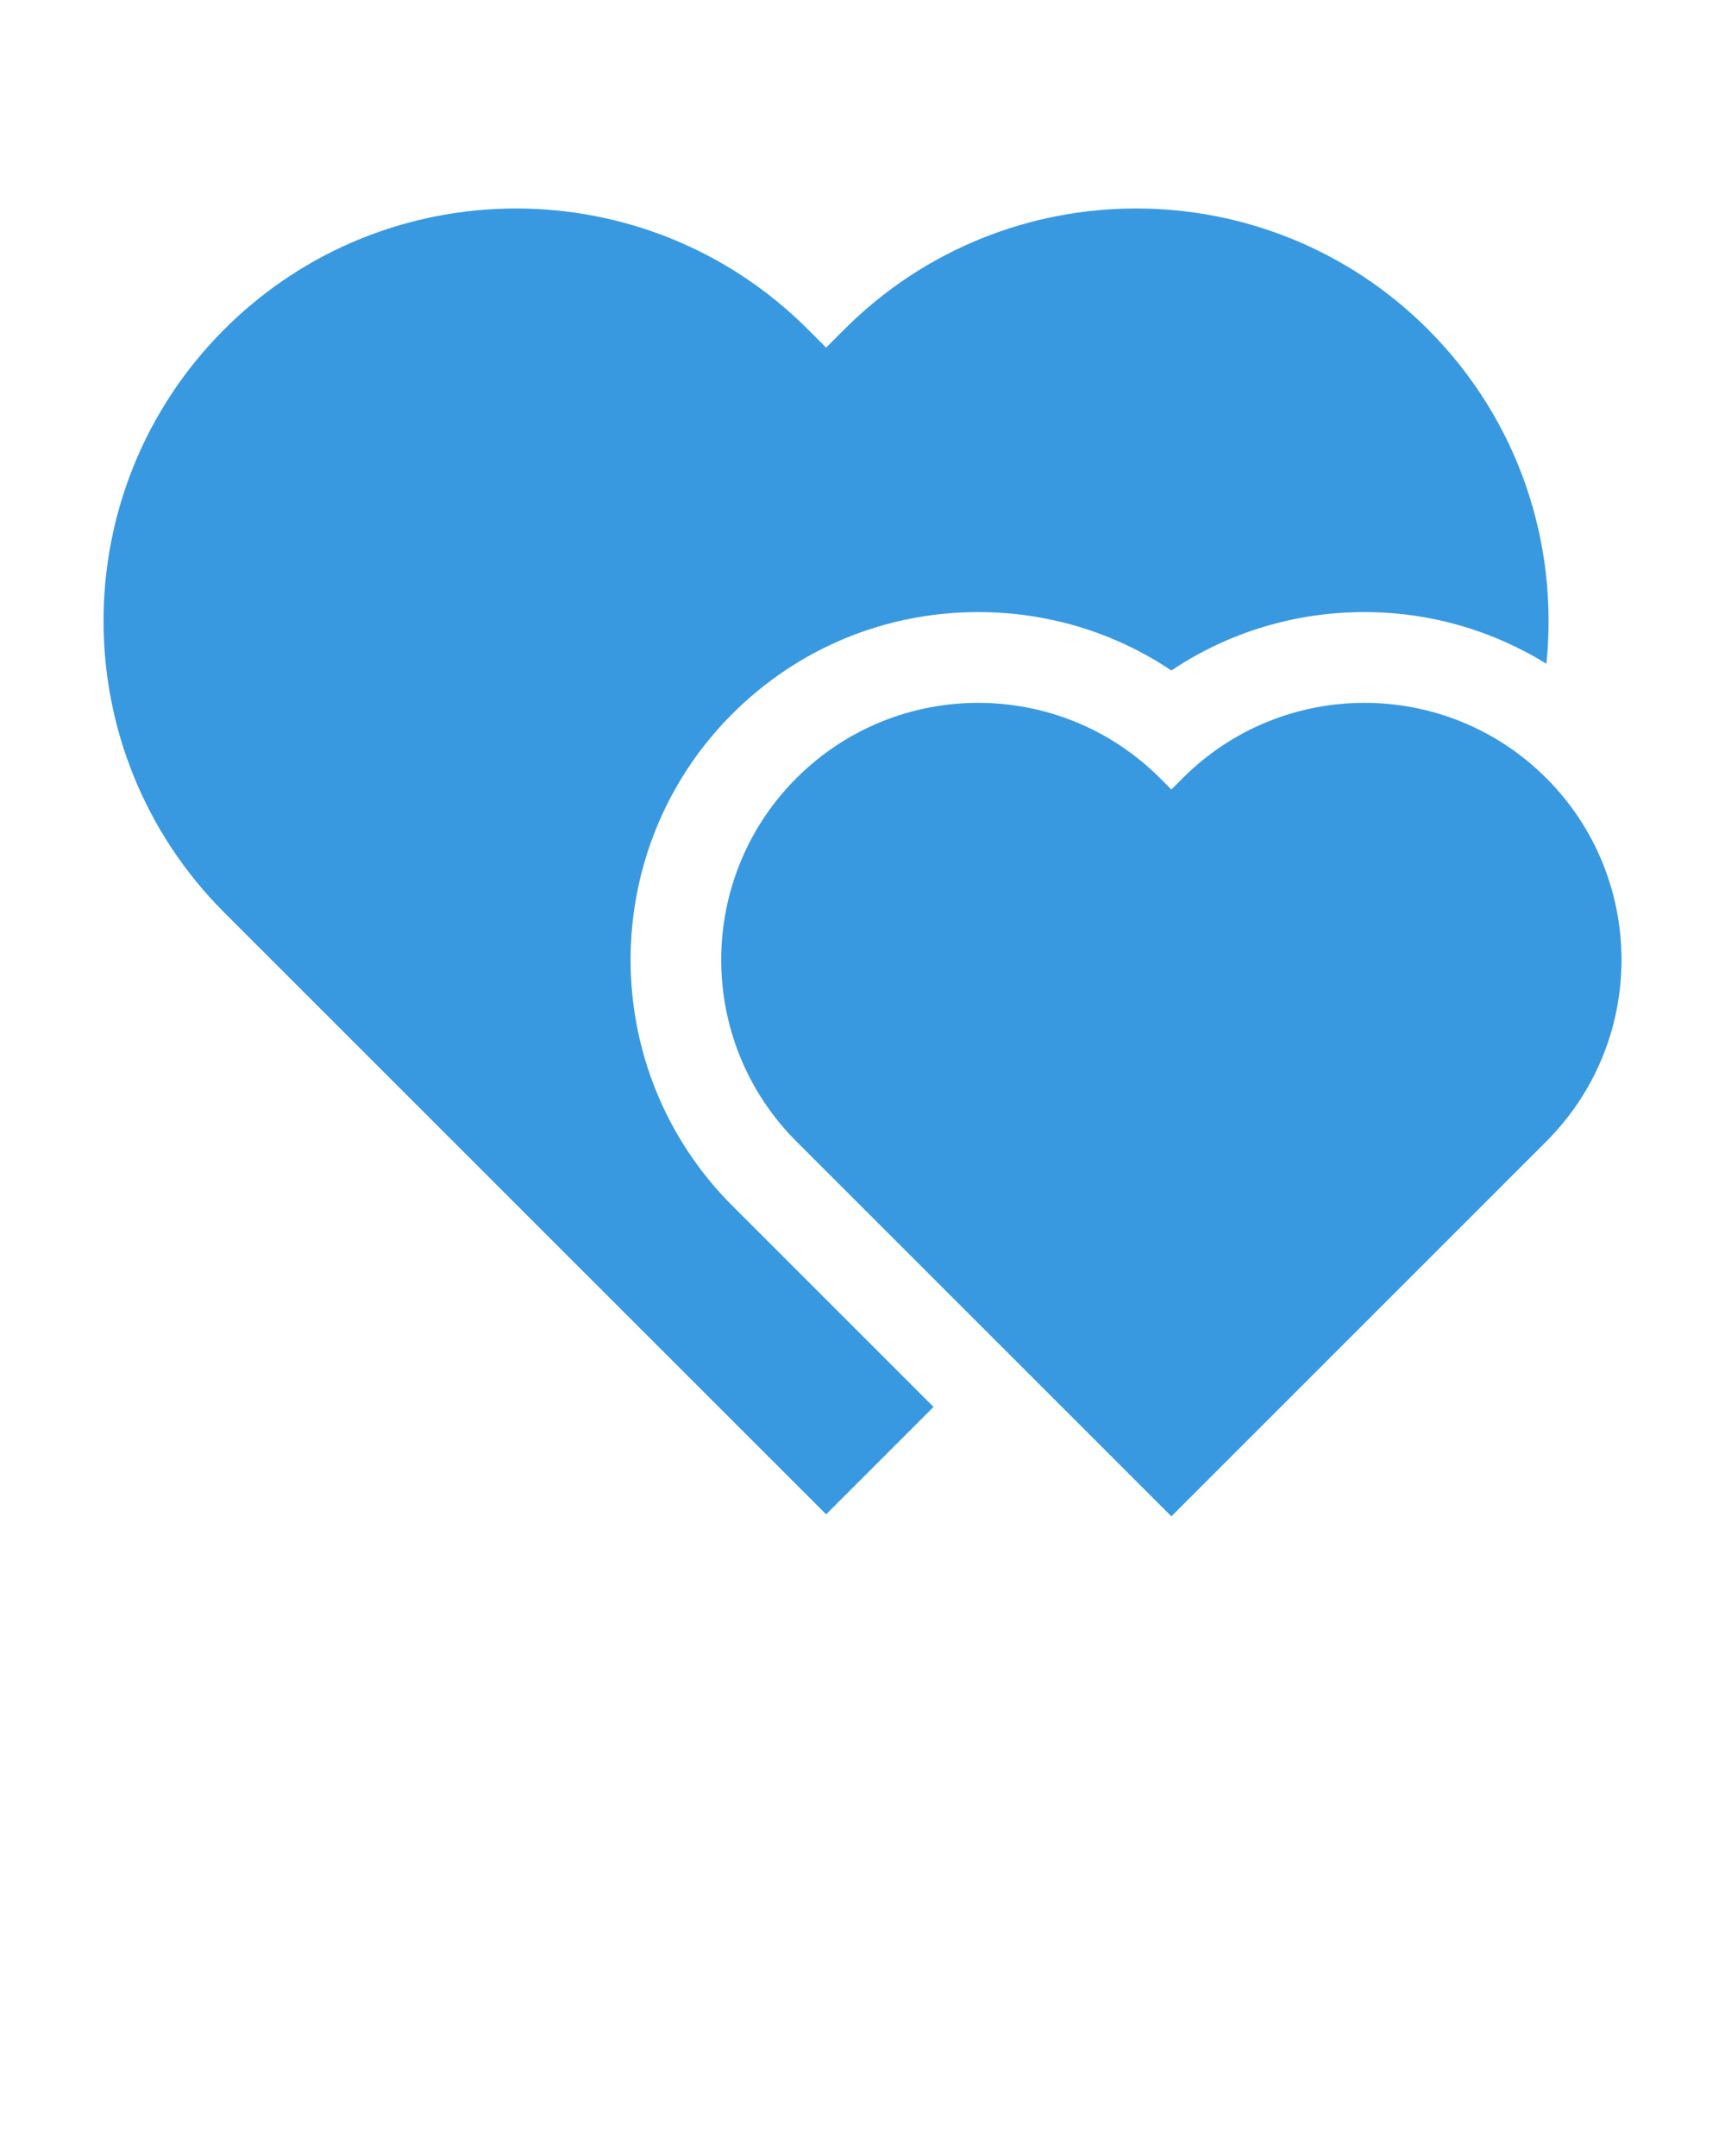 <svg  fill="#3899e1" xmlns="http://www.w3.org/2000/svg" xmlns:xlink="http://www.w3.org/1999/xlink" version="1.1" x="0px" y="0px" viewBox="0 0 95 118.75" enable-background="new 0 0 95 95" xml:space="preserve">
    <g>
        <path  d="M65.138,42.856l-0.628,0.63l-0.629-0.63c-5.527-5.525-14.489-5.525-20.017,0c-5.527,5.528-5.527,14.49,0,20.018    L64.51,83.518l20.645-20.645c5.527-5.527,5.527-14.489,0-20.018C79.626,37.331,70.666,37.331,65.138,42.856z"/>
        <path d="M40.329,66.409c-7.468-7.468-7.468-19.619-0.001-27.088c3.619-3.617,8.429-5.608,13.545-5.608     c3.844,0,7.515,1.124,10.637,3.217c3.125-2.094,6.794-3.217,10.637-3.217c3.596,0,7.029,1.003,10.015,2.843     c0.681-6.572-1.489-13.384-6.526-18.42c-8.873-8.871-23.257-8.871-32.131,0l-1.008,1.01l-1.01-1.01     c-8.872-8.871-23.258-8.871-32.131,0c-8.873,8.873-8.873,23.26,0,32.133l33.141,33.139l5.916-5.916L40.329,66.409z"/>

    </g>
</svg>